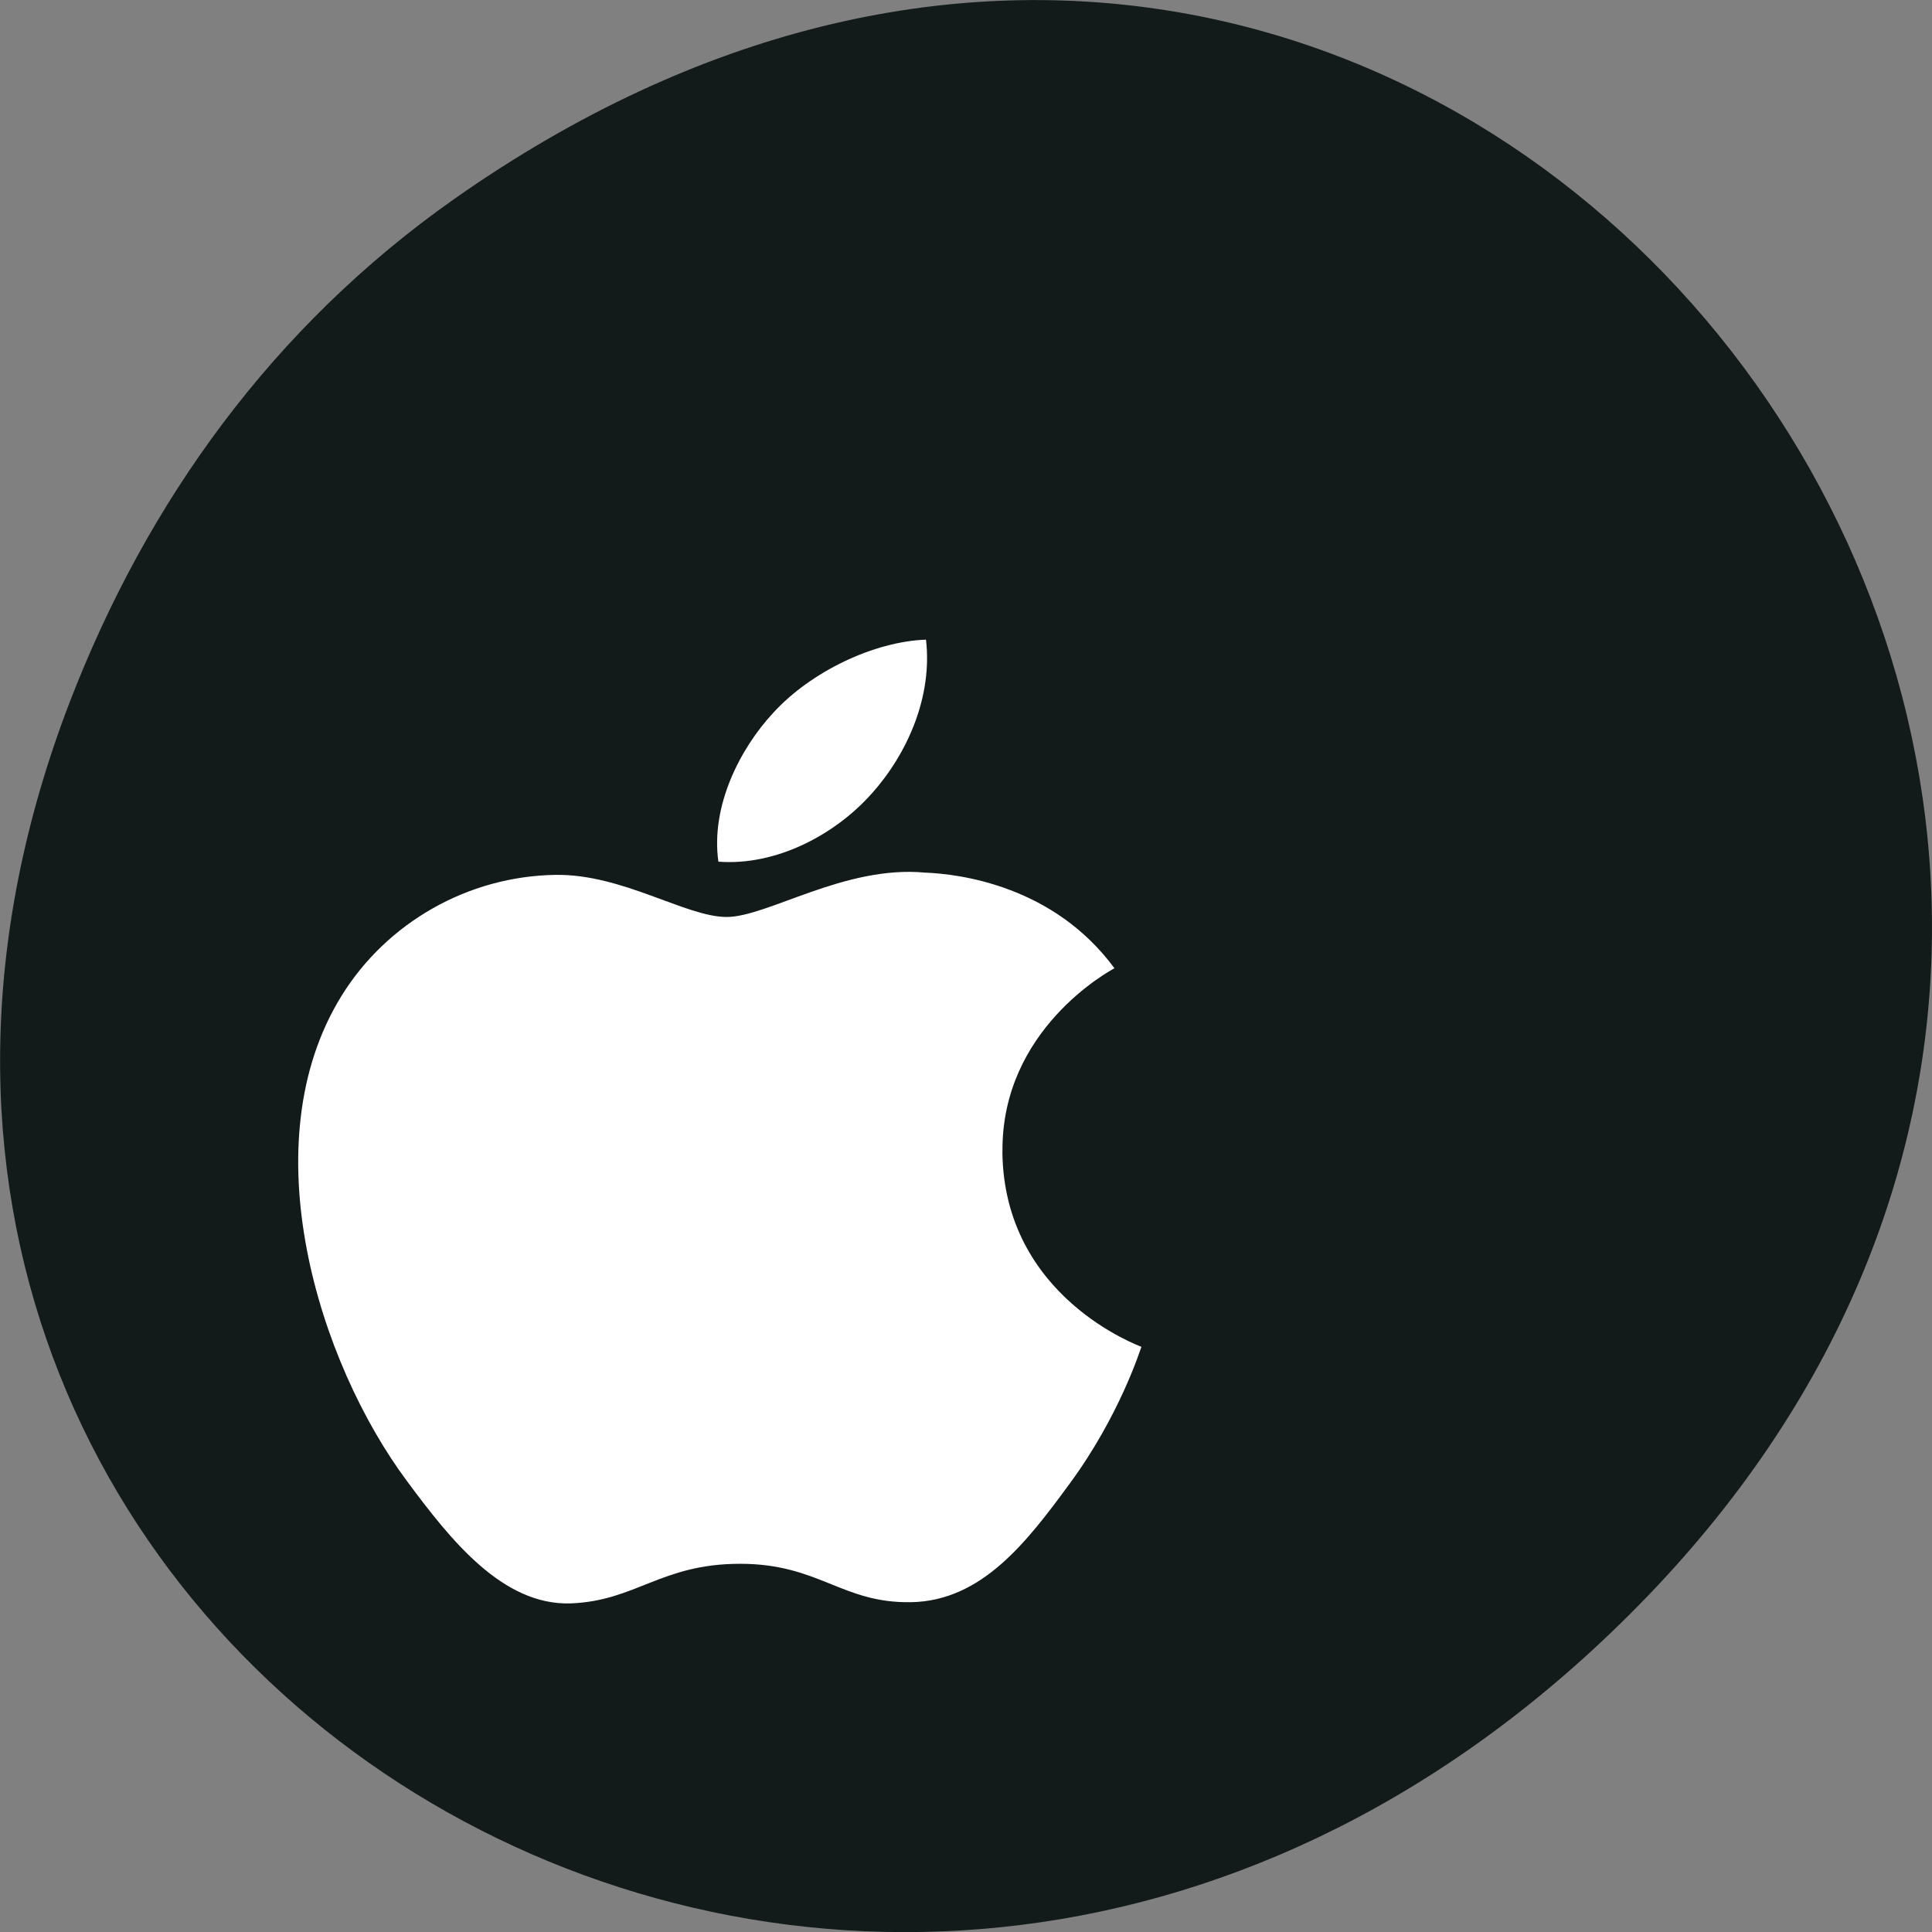 <svg xmlns="http://www.w3.org/2000/svg" viewBox="0 0 24 24"><rect x="0" y="0" width="24" height="24" fill="#808080" stroke="none"/><path d="m 5.641 2.473 c 12.273 -8.629 24.711 7.309 14.711 17.473 c -9.422 9.582 -24.06 0.699 -19.488 -11.219 c 0.957 -2.488 2.523 -4.668 4.777 -6.254" fill="#121a1a"/><path d="m 12.453 14.309 c -0.016 -1.52 1.328 -2.246 1.391 -2.281 c -0.758 -1.031 -1.934 -1.172 -2.352 -1.188 c -1 -0.094 -1.957 0.551 -2.465 0.551 c -0.508 0 -1.293 -0.535 -2.125 -0.523 c -1.09 0.016 -2.098 0.594 -2.66 1.504 c -1.133 1.832 -0.289 4.547 0.816 6.03 c 0.539 0.727 1.184 1.543 2.031 1.516 c 0.813 -0.031 1.121 -0.492 2.105 -0.492 c 0.984 0 1.262 0.492 2.125 0.477 c 0.875 -0.016 1.434 -0.742 1.969 -1.473 c 0.621 -0.844 0.875 -1.66 0.891 -1.699 c -0.02 -0.012 -1.711 -0.613 -1.727 -2.426 m -1.621 -4.449 c 0.449 -0.504 0.754 -1.211 0.672 -1.91 c -0.648 0.023 -1.43 0.398 -1.895 0.906 c -0.418 0.449 -0.781 1.164 -0.684 1.852 c 0.723 0.055 1.457 -0.34 1.906 -0.848" fill="#fff"/></svg>